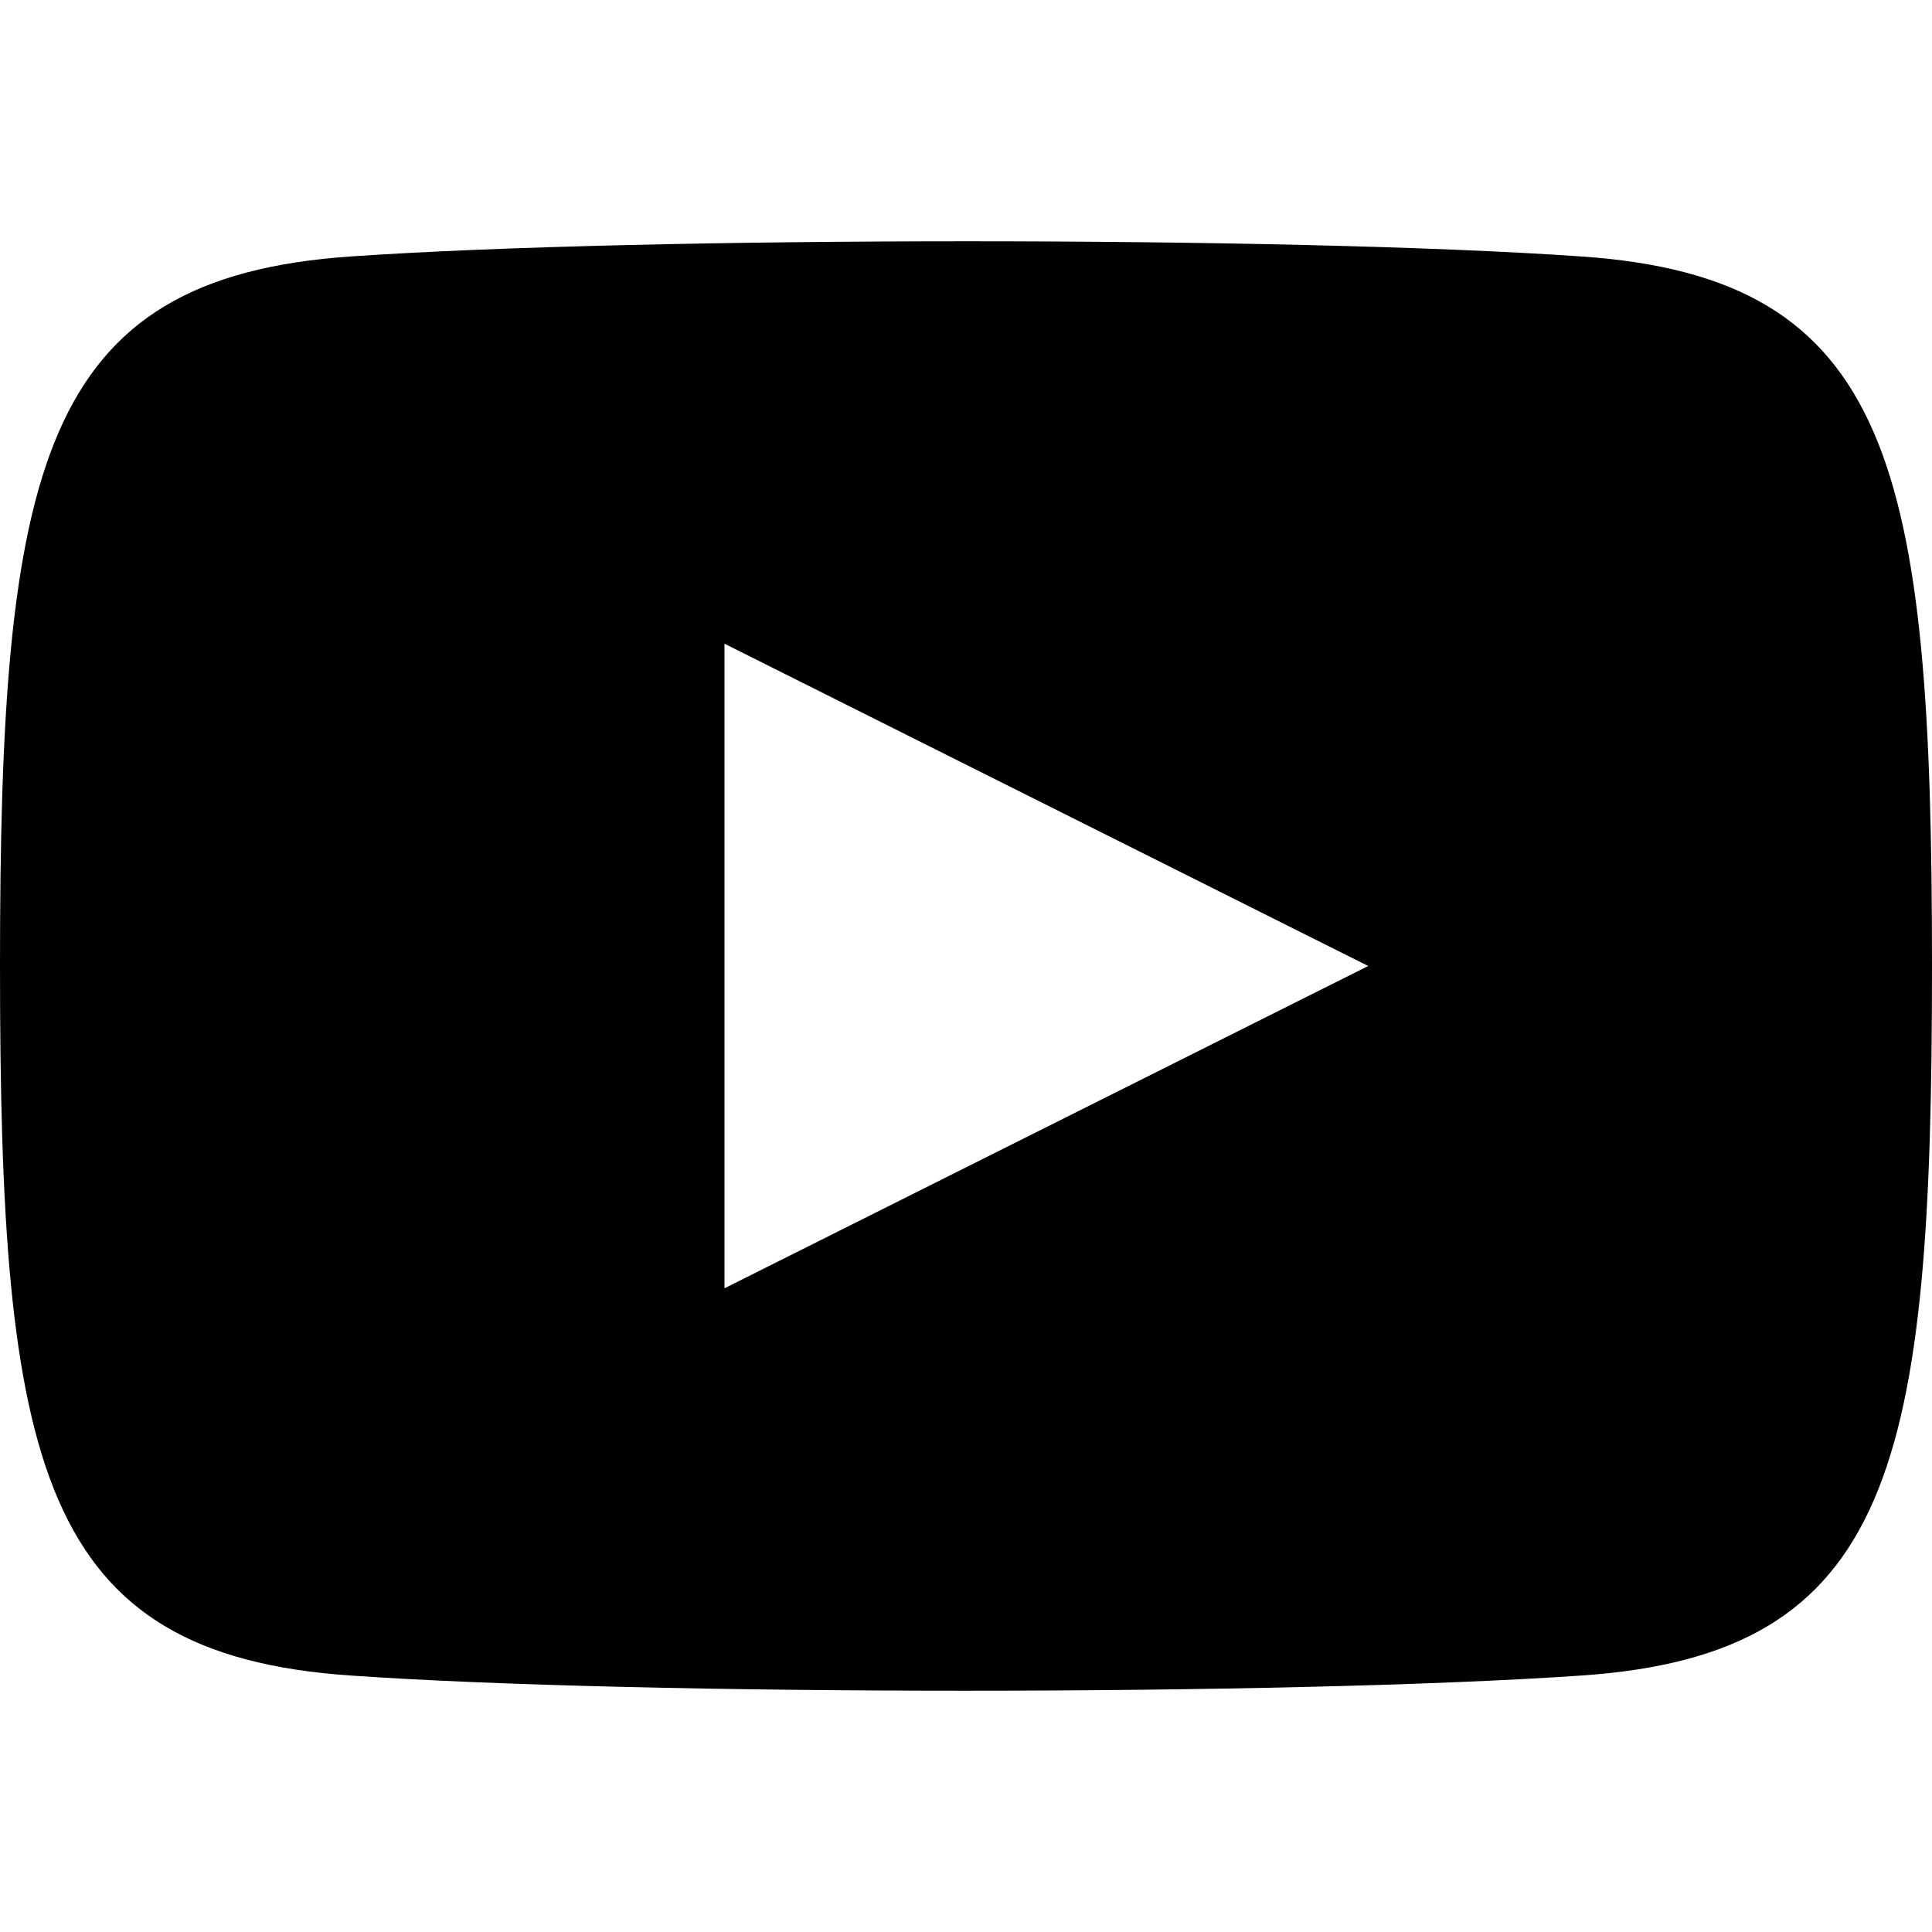 <svg id="Layer_1" data-name="Layer 1" xmlns="http://www.w3.org/2000/svg" viewBox="0 0 22 22"><title>Artboard 1</title><path d="M18,2.92c-3.3-.23-10.66-.23-14,0C.45,3.16,0,5.32,0,11s.44,7.84,4,8.08c3.3.23,10.66.23,14,0,3.57-.24,4-2.4,4-8.08S21.56,3.16,18,2.92ZM8.25,14.67V7.33L15.58,11Z"/></svg>